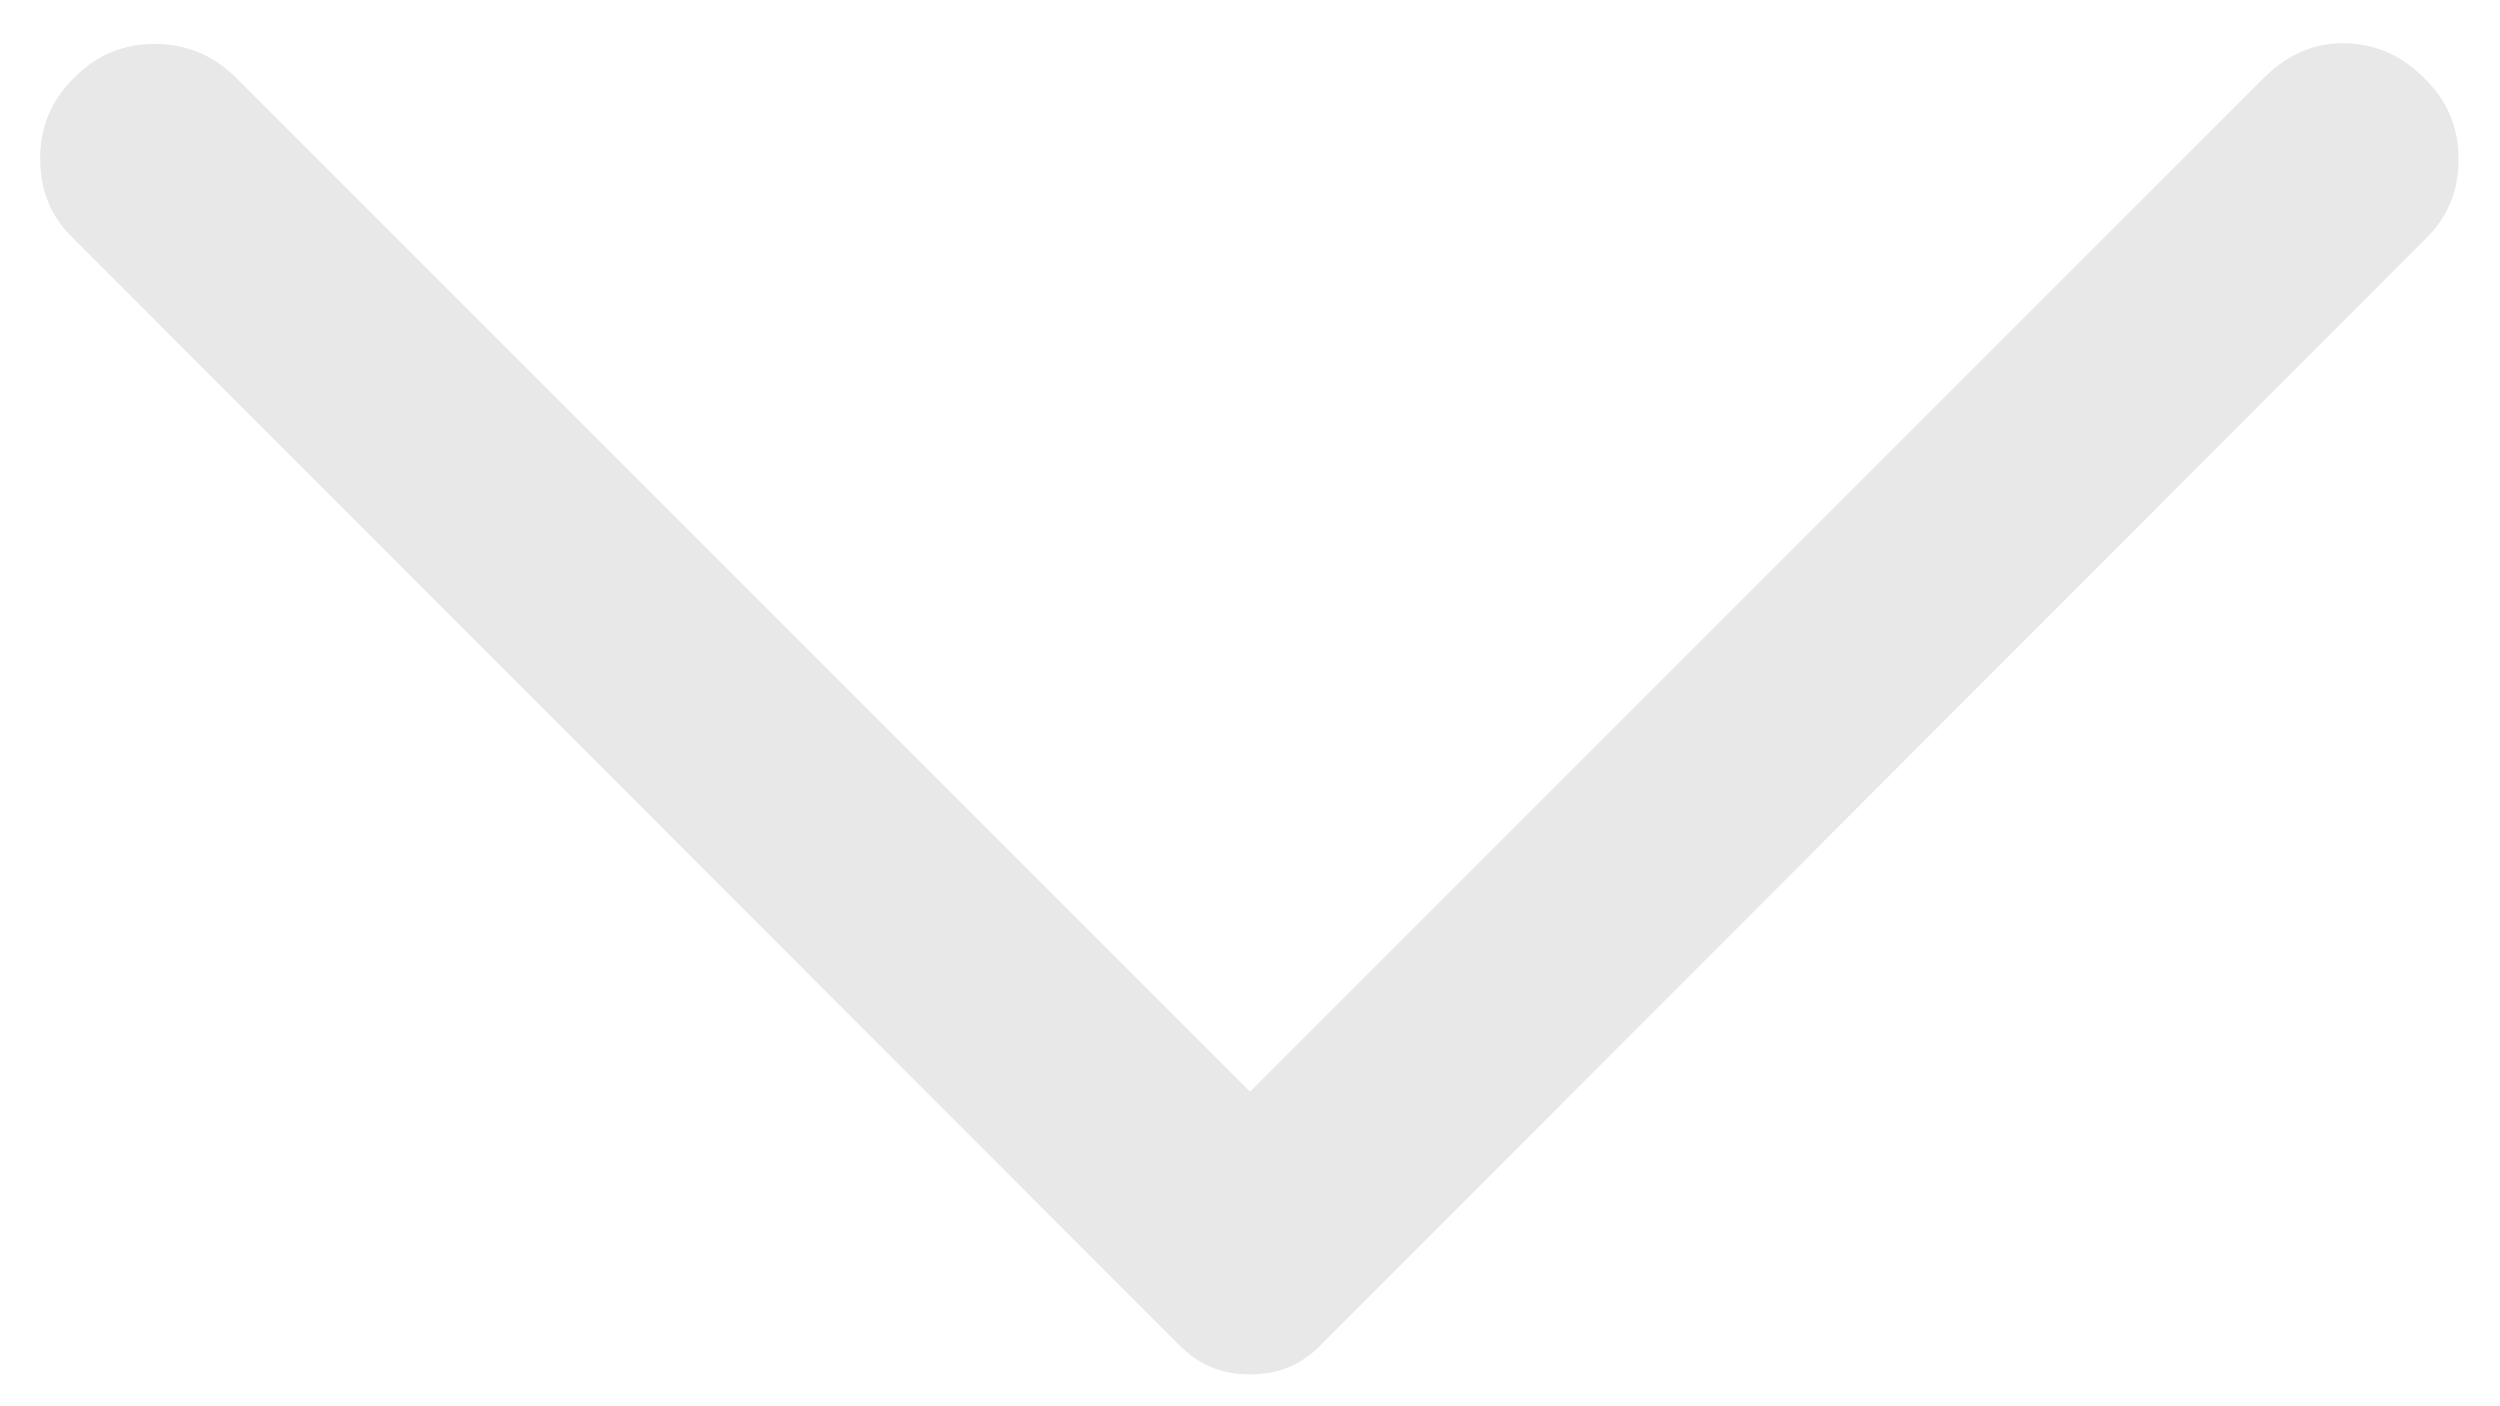 <svg width="32" height="18" viewBox="0 0 32 18" fill="none" xmlns="http://www.w3.org/2000/svg">
<path d="M31.052 3.052L16.913 17.21C16.776 17.348 16.634 17.446 16.487 17.504C16.34 17.563 16.178 17.592 16 17.592C15.822 17.592 15.66 17.563 15.513 17.504C15.366 17.446 15.224 17.348 15.086 17.21L0.923 3.036C0.65 2.771 0.514 2.435 0.514 2.029C0.514 1.623 0.658 1.279 0.948 0.997C1.23 0.707 1.574 0.562 1.98 0.562C2.385 0.562 2.733 0.707 3.022 0.997L16 13.974L28.994 0.981C29.296 0.685 29.642 0.543 30.03 0.554C30.418 0.566 30.753 0.716 31.035 1.005C31.325 1.288 31.47 1.632 31.47 2.037C31.47 2.443 31.331 2.781 31.052 3.052Z" fill="#E8E8E8"/>
</svg>
